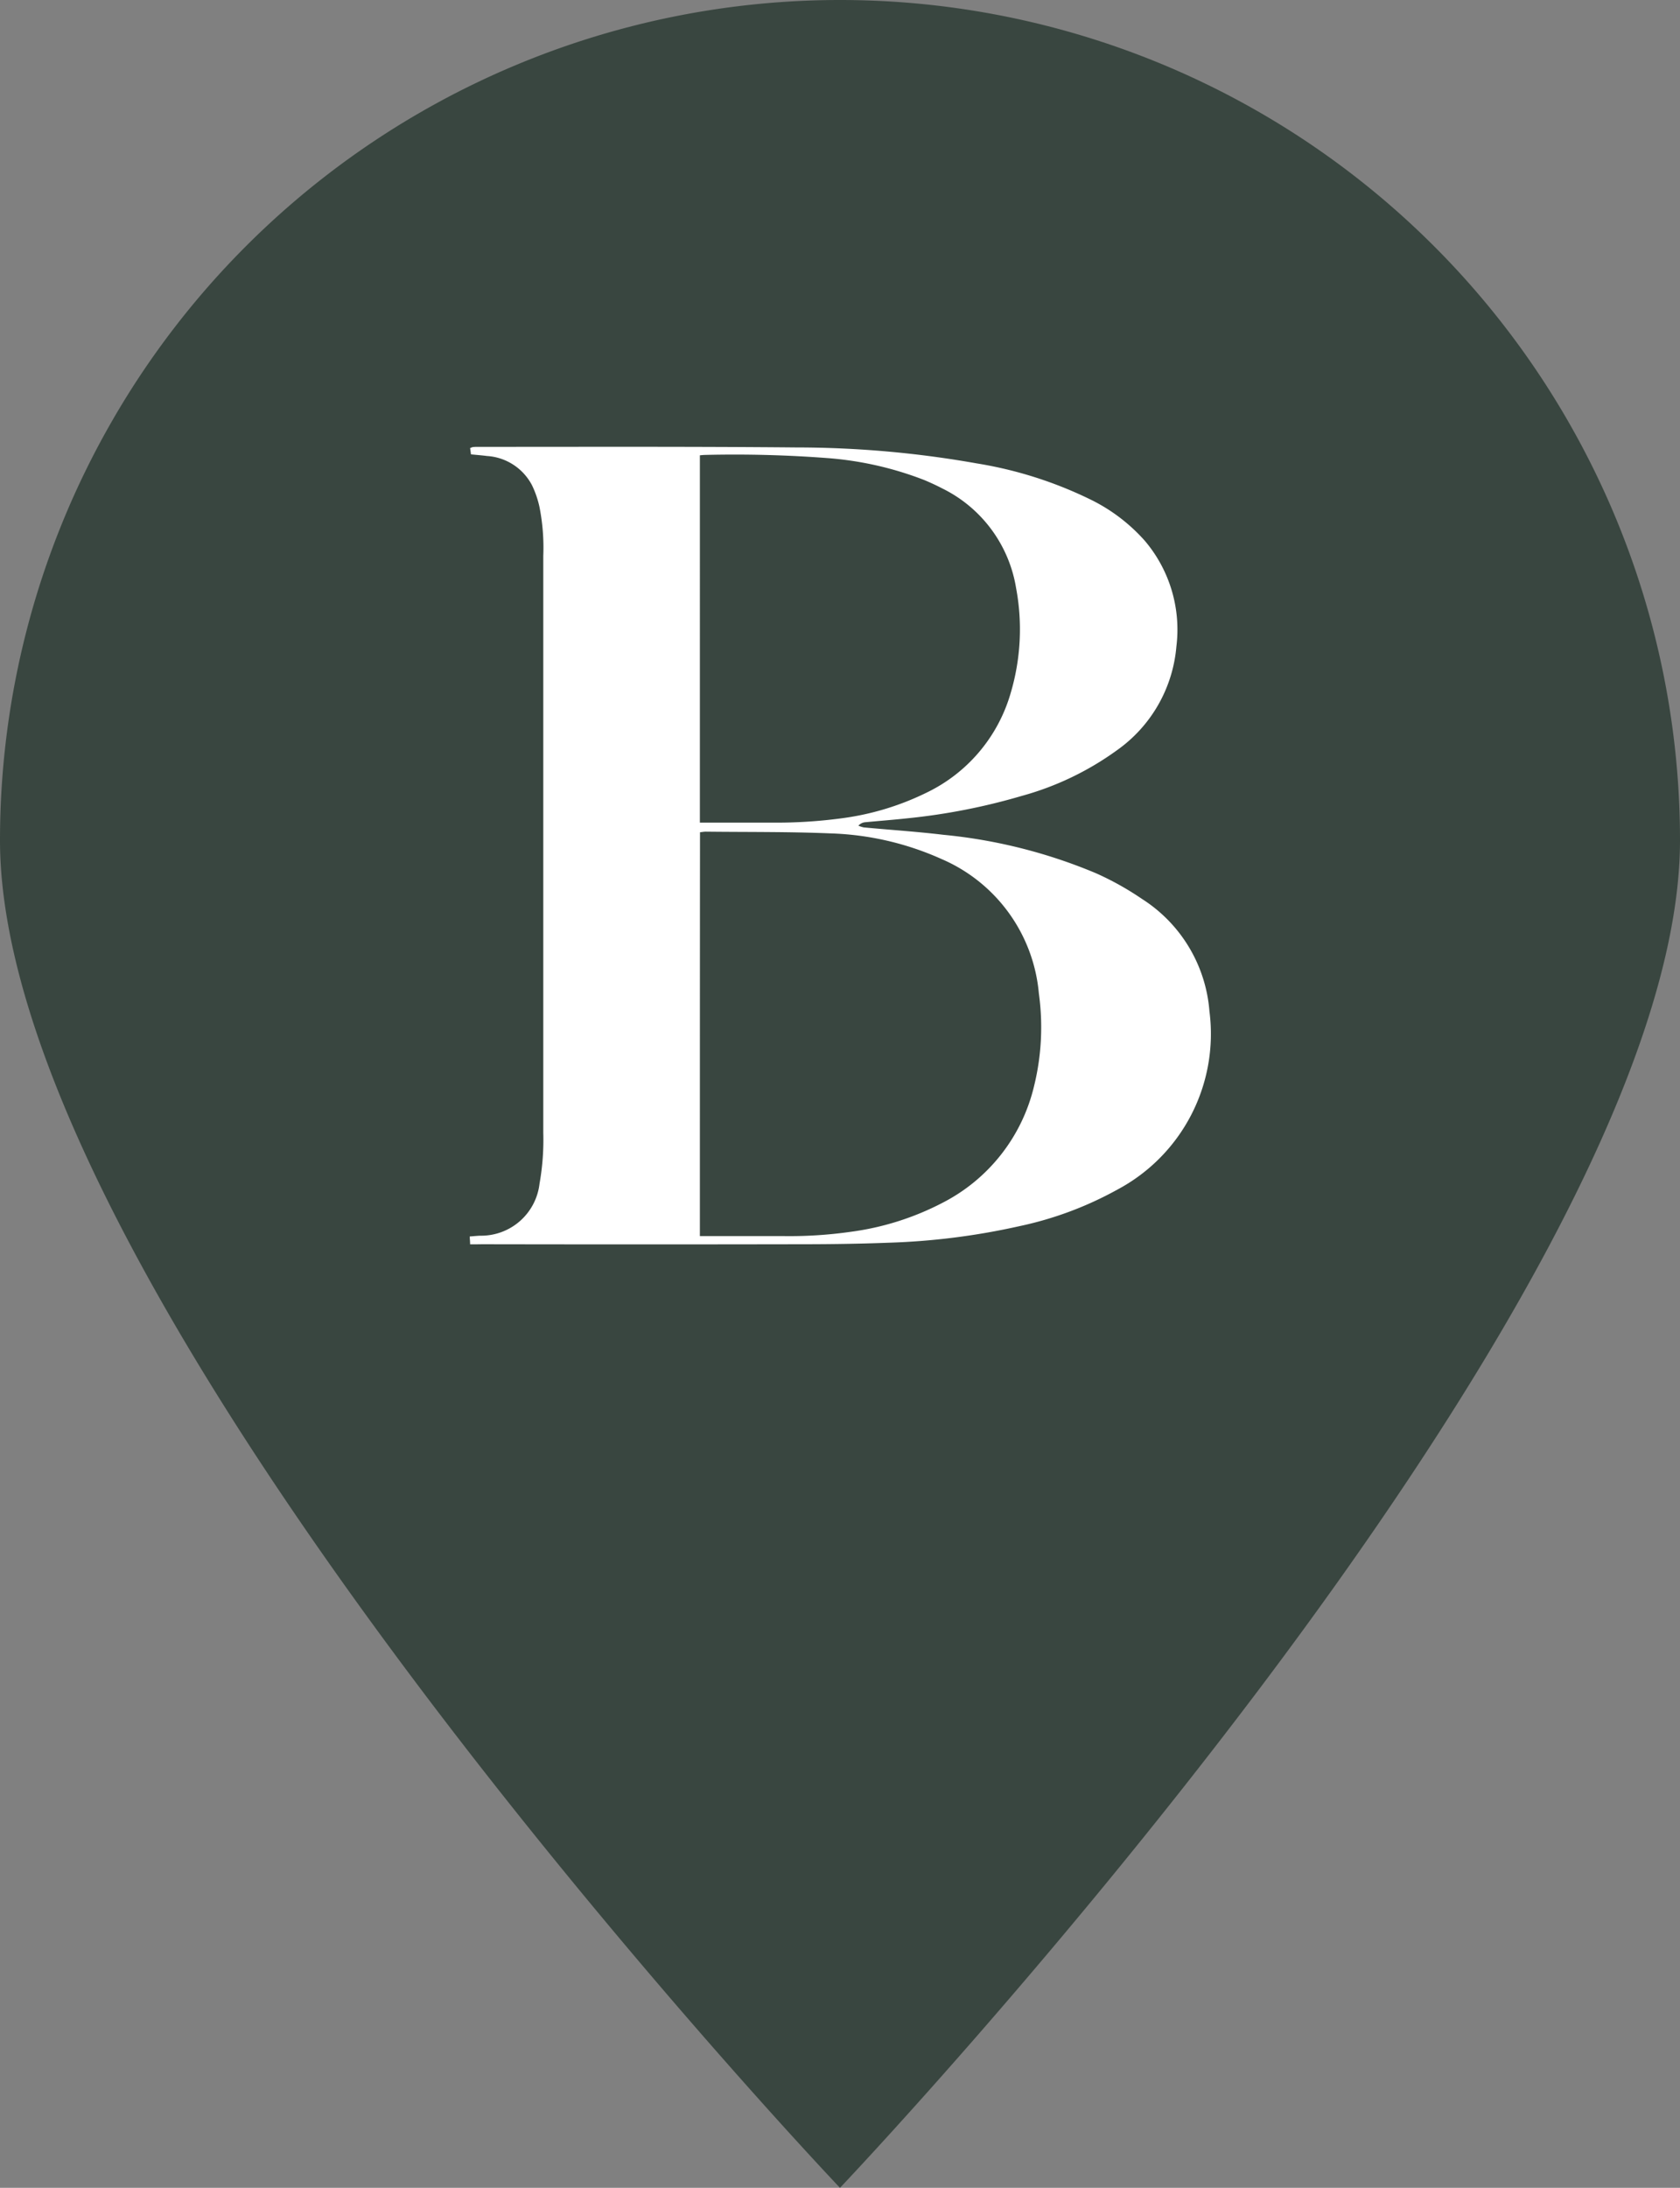 <svg id="Group_388" data-name="Group 388" xmlns="http://www.w3.org/2000/svg" width="51.753" height="67.377" viewBox="0 0 51.753 67.377">
  <rect x="0" y="0" width="51.753" height="67.377" fill="#808080" stroke="none"/>
  <path id="Path_33" data-name="Path 33" d="M25.877,0A25.877,25.877,0,0,1,51.753,25.877c0,14.291-25.877,41.5-25.877,41.5S0,40.168,0,25.877A25.877,25.877,0,0,1,25.877,0Z" fill="#394640"/>
  <path id="Path_32" data-name="Path 32" d="M28.052,44.211c0-.089-.009-.151-.012-.242.113-.009.211-.018.313-.024a1.811,1.811,0,0,0,1.837-1.6,7.708,7.708,0,0,0,.116-1.569V23.008a6.438,6.438,0,0,0-.119-1.513,3.006,3.006,0,0,0-.229-.662,1.683,1.683,0,0,0-1.388-.9c-.158-.021-.319-.033-.491-.05-.009-.068-.018-.13-.027-.192a.356.356,0,0,1,.086-.033,1.156,1.156,0,0,1,.143-.006c3.282,0,6.566-.012,9.848.018a31.82,31.82,0,0,1,5.53.491,12.506,12.506,0,0,1,3.55,1.135,5.413,5.413,0,0,1,1.629,1.25,4.226,4.226,0,0,1,.971,3.254A4.363,4.363,0,0,1,47.971,29a9.094,9.094,0,0,1-2.921,1.4,19.354,19.354,0,0,1-3.529.691c-.432.047-.867.08-1.3.121a.316.316,0,0,0-.208.106.881.881,0,0,0,.164.053c.819.077,1.641.13,2.457.228a16.068,16.068,0,0,1,4.708,1.188,9.071,9.071,0,0,1,1.406.786,4.517,4.517,0,0,1,2.079,3.457,5.432,5.432,0,0,1-2.844,5.5,10.88,10.88,0,0,1-3.017,1.123,21.408,21.408,0,0,1-4.017.508c-.908.035-1.816.047-2.722.047q-4.909.009-9.818,0C28.287,44.211,28.177,44.211,28.052,44.211Zm7.078-.254h.328c.747,0,1.495,0,2.242,0a13.4,13.4,0,0,0,2.064-.13,8.547,8.547,0,0,0,2.85-.9,5.447,5.447,0,0,0,2.8-3.546,7.581,7.581,0,0,0,.158-2.9,4.982,4.982,0,0,0-3-4.137,9.016,9.016,0,0,0-3.433-.789c-1.275-.053-2.552-.038-3.829-.053-.054,0-.11.012-.176.018C35.13,35.656,35.13,39.784,35.13,43.957Zm0-24.046V31.224h.295c.643,0,1.286,0,1.93,0a15.025,15.025,0,0,0,2.093-.127,8.39,8.39,0,0,0,2.65-.789,4.911,4.911,0,0,0,2.6-3.053A6.9,6.9,0,0,0,44.871,24a4.164,4.164,0,0,0-2.29-3.076c-.176-.092-.357-.174-.539-.251A10.4,10.4,0,0,0,39.094,20a37.89,37.89,0,0,0-3.8-.1C35.249,19.9,35.2,19.906,35.133,19.911Z" transform="translate(-13.57 -5.89)" fill="#fff"/>
</svg>
